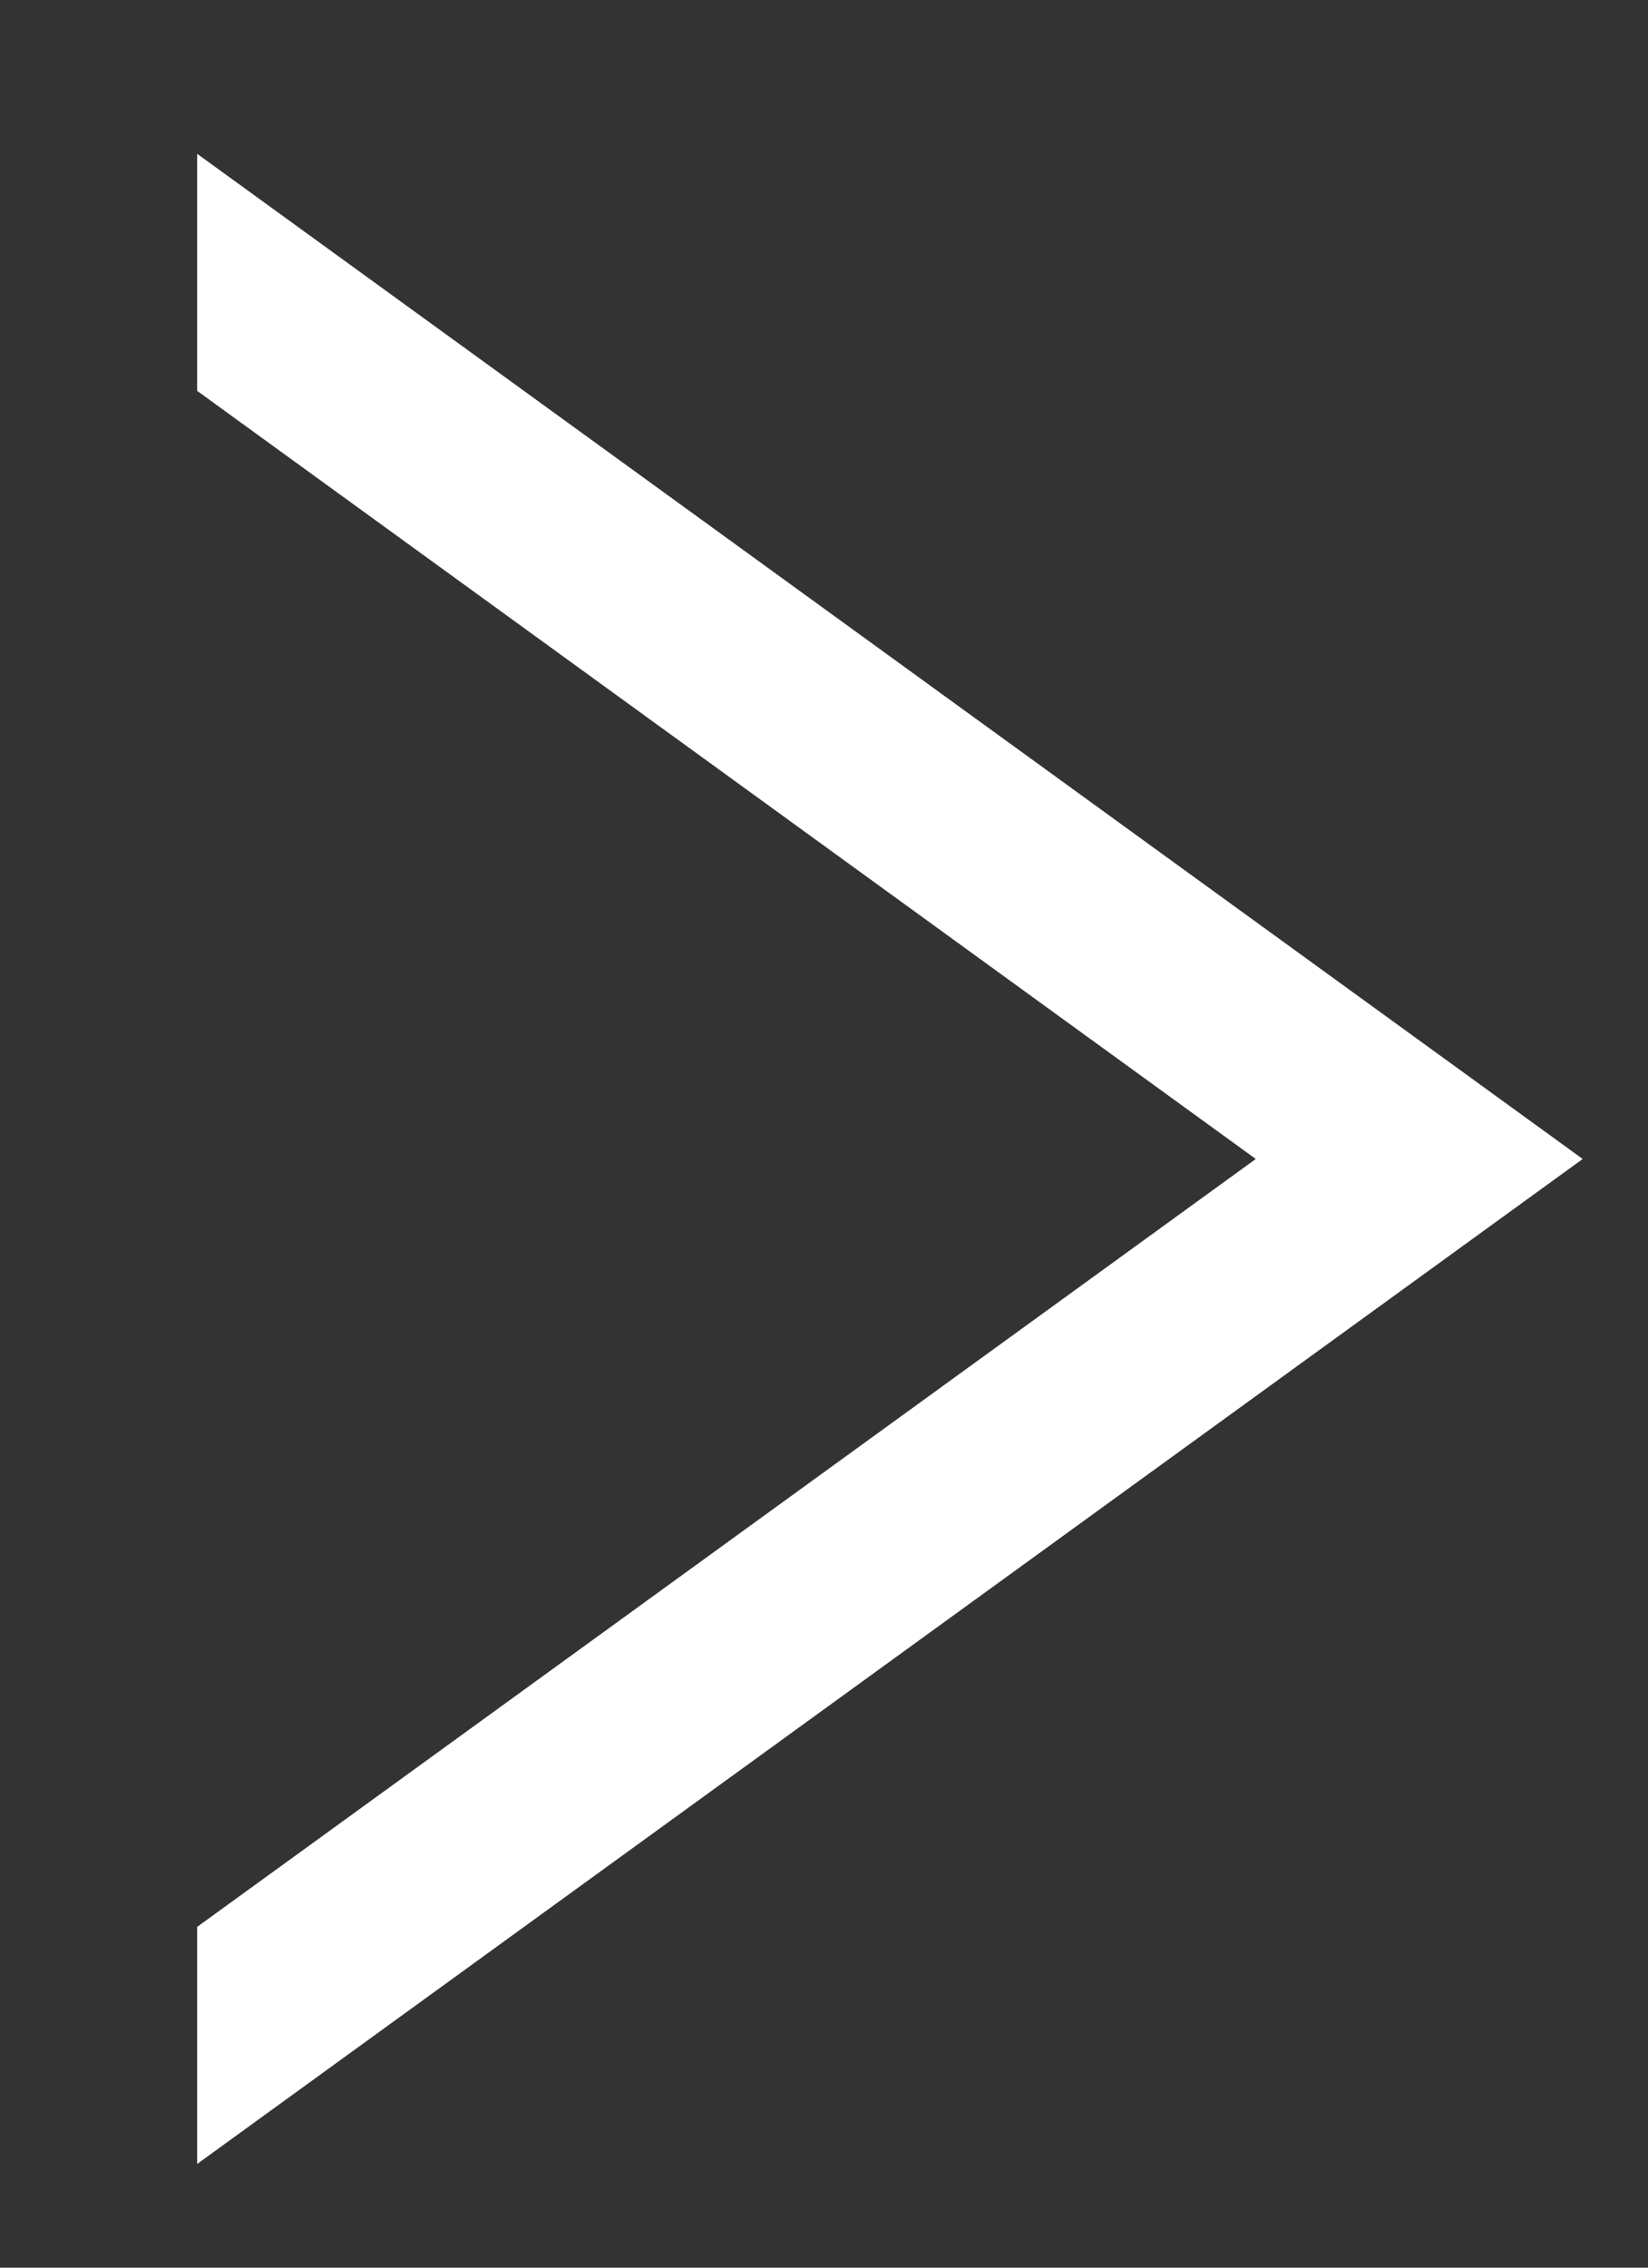 <svg width="8" height="11" viewBox="0 0 8 11" fill="none" xmlns="http://www.w3.org/2000/svg">
<rect x="0" y="0" width="8" height="11" fill="#333333" stroke="none"/>
<path id="Subtract" fill-rule="evenodd" clip-rule="evenodd" d="M0.957 9.347L6.096 5.622L0.957 1.896V0.746L7.683 5.622L0.957 10.497V9.347Z" fill="white"/>
</svg>
